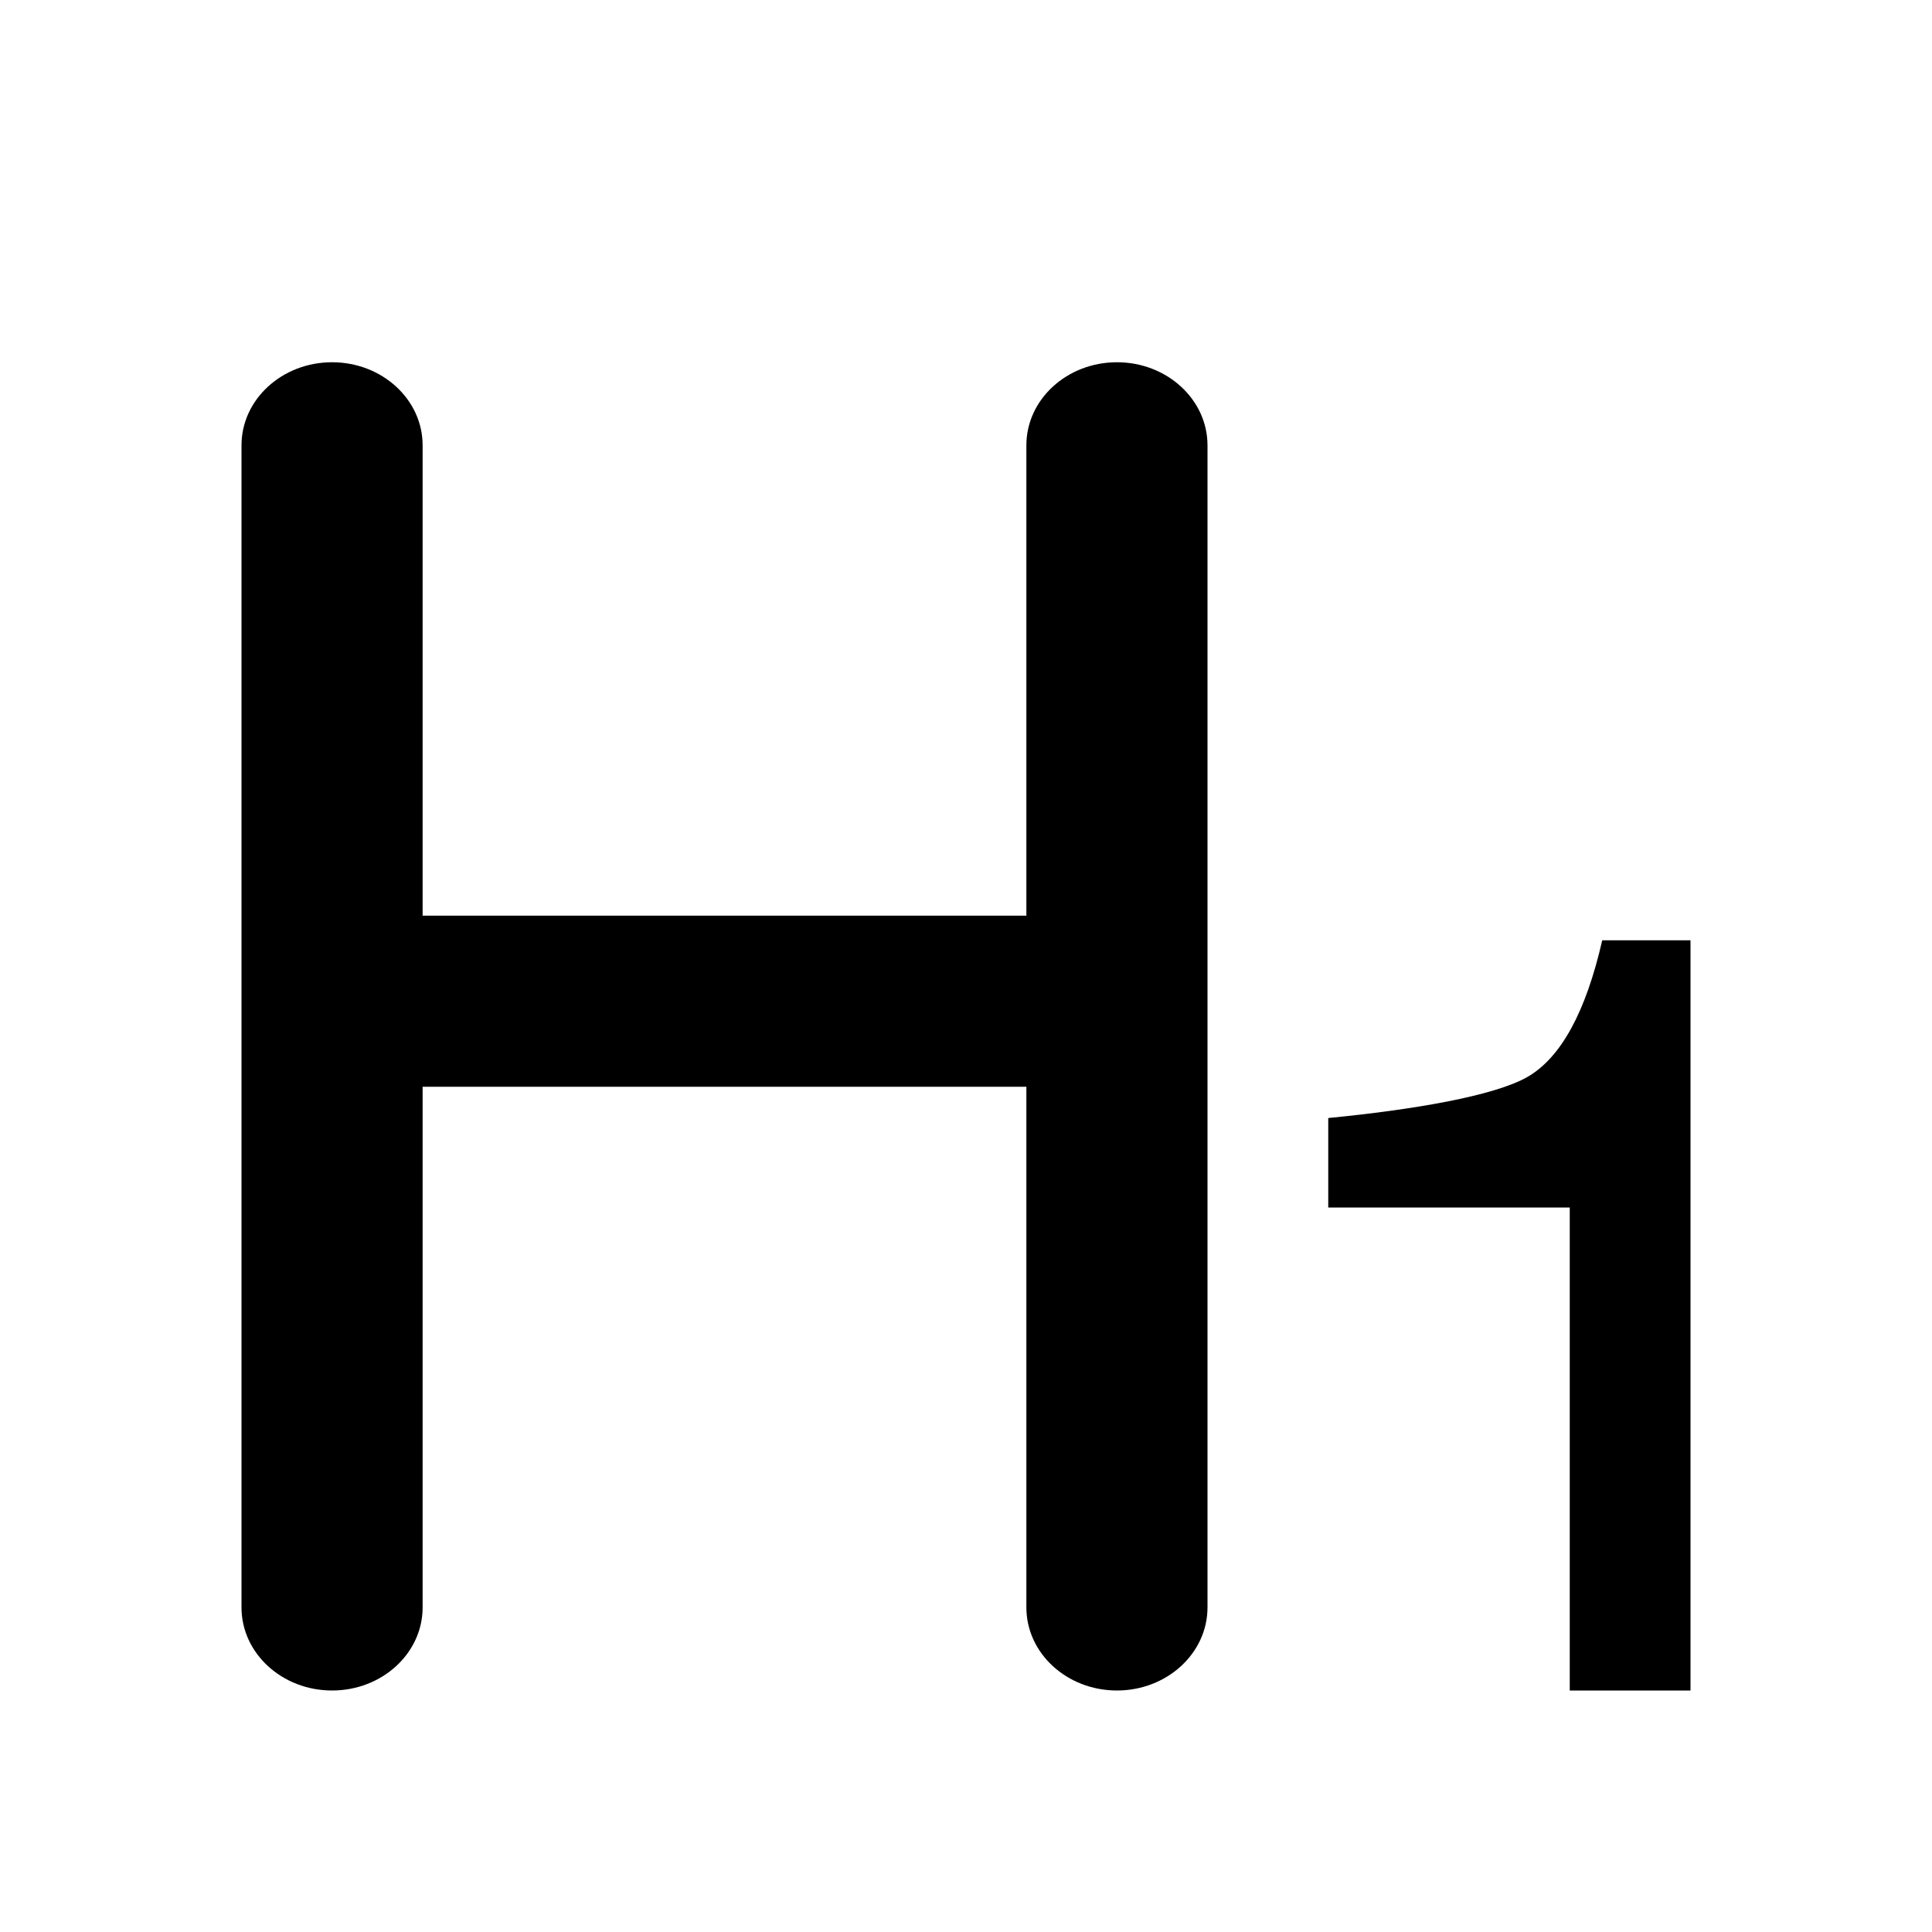 <svg xmlns="http://www.w3.org/2000/svg" viewBox="0 0 16 16" width="16" height="16">
  <path d="M2.75 3C3.164 3 3.5 3.308 3.5 3.688L3.5 7.583L8.5 7.583L8.5 3.688C8.5 3.308 8.836 3 9.25 3C9.664 3 10 3.308 10 3.688L10 13.312C10 13.692 9.664 14 9.25 14C8.836 14 8.5 13.692 8.5 13.312L8.5 9L3.5 9L3.5 13.312C3.5 13.692 3.164 14 2.75 14C2.336 14 2 13.692 2 13.312L2 3.688C2 3.308 2.336 3 2.75 3Z"/>
  <path d="M11 10L11 9.259C11.698 9.191 12.375 9.077 12.651 8.918C12.927 8.758 13.133 8.382 13.269 7.787L14 7.787L14 14L13 14L13 10L11 10Z"/>
</svg>
